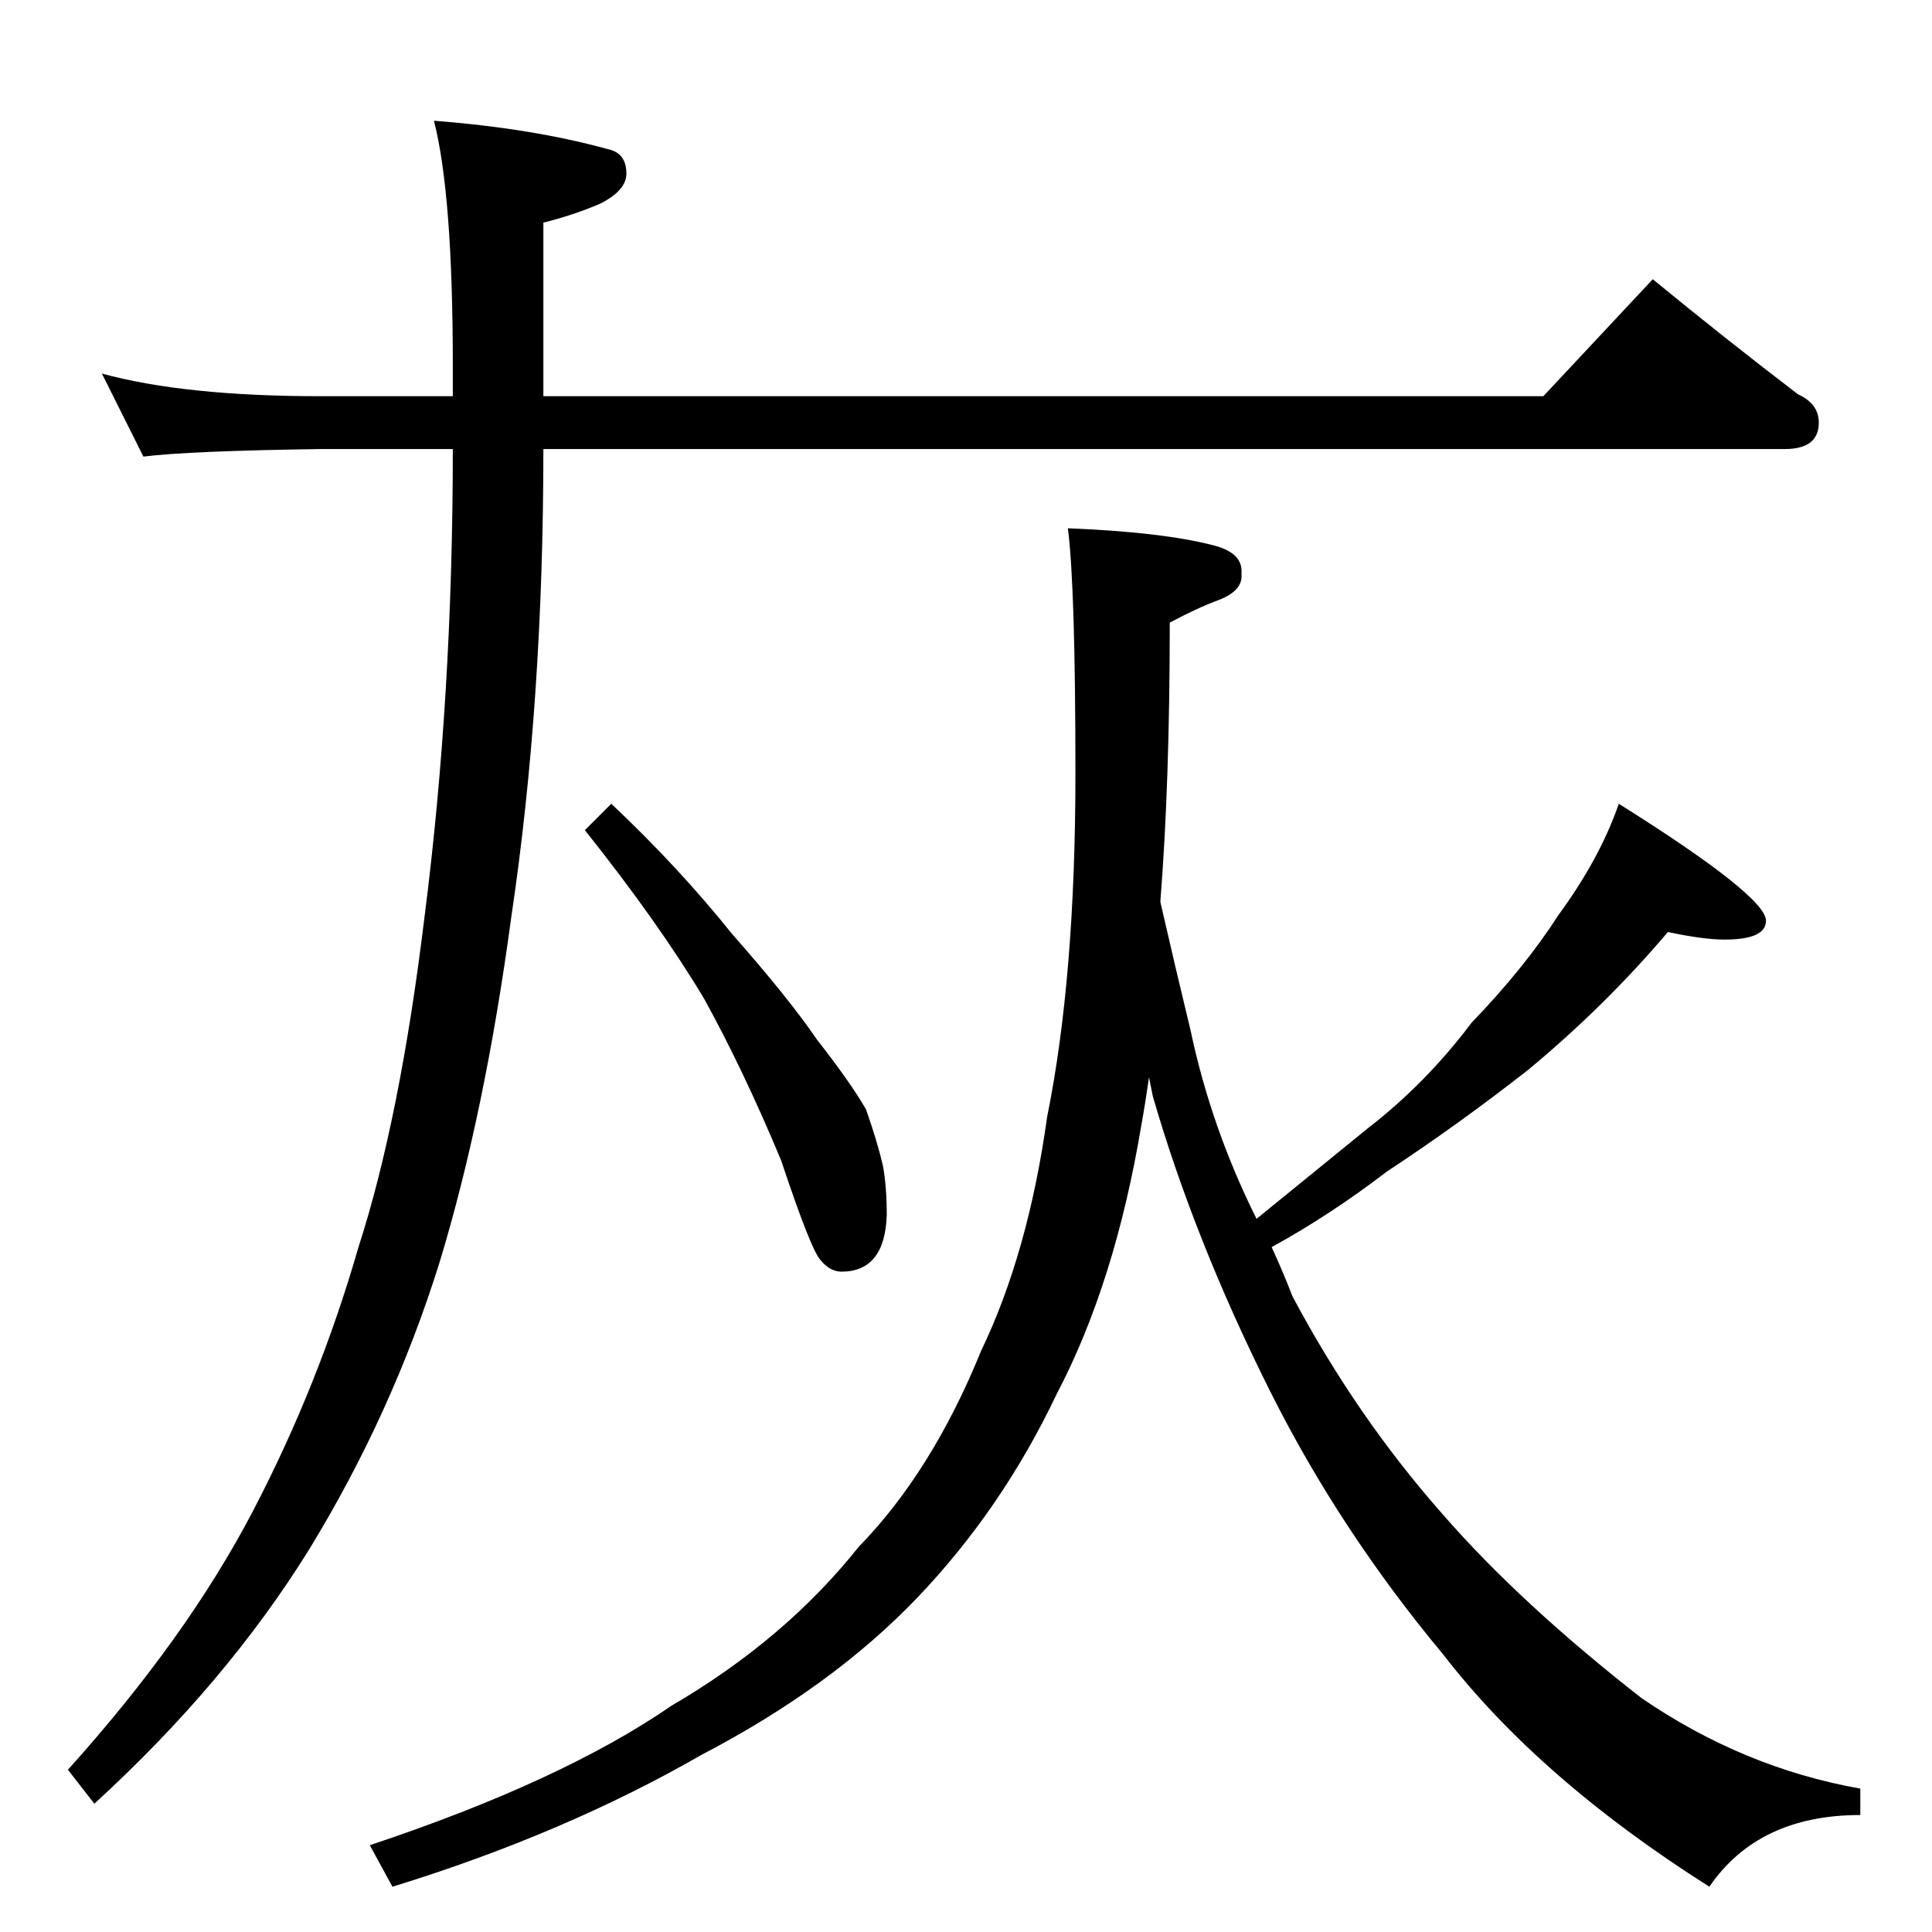 <?xml version="1.0" standalone="no"?>
<!DOCTYPE svg PUBLIC "-//W3C//DTD SVG 1.1//EN" "http://www.w3.org/Graphics/SVG/1.1/DTD/svg11.dtd" >
<svg xmlns="http://www.w3.org/2000/svg" xmlns:xlink="http://www.w3.org/1999/xlink" version="1.1" viewBox="0 -204 1024 1024">
  <g transform="matrix(1 0 0 -1 0 820)">
   <path fill="currentColor"
d="M54 826q44 -12 116 -12h70v16q0 91 -10 130q52 -4 92 -15q10 -2 10 -13q0 -9 -14 -16q-14 -6 -30 -10v-92h530l58 62q39 -32 77 -61q11 -5 11 -15q0 -14 -18 -14h-658q0 -134 -17 -248q-14 -104 -38 -183q-25 -80 -69 -152q-44 -71 -114 -135l-14 18q63 70 98 137t56 140
q22 68 35 175q15 117 15 248h-70q-70 -1 -94 -4zM324 598q36 -34 64 -69q30 -34 45 -56q18 -23 26 -37q6 -17 9 -30q2 -11 2 -26q-1 -30 -24 -30q-6 0 -11 6q-5 5 -21 53q-20 48 -41 86q-24 40 -63 89zM566 744q50 -2 77 -9q16 -4 15 -15q1 -9 -12 -14q-11 -4 -26 -12
q0 -85 -5 -148q8 -35 16 -68q11 -52 35 -100q32 26 59 48q31 24 55 56q28 29 46 57q22 30 32 59q78 -49 78 -62q0 -10 -22 -10q-11 0 -30 4q-33 -39 -74 -73q-37 -29 -75 -54q-30 -23 -61 -40q6 -13 11 -26q34 -64 80 -116q41 -47 105 -97q54 -37 116 -48v-14q-54 0 -80 -38
q-90 57 -141 123q-55 66 -92 140q-40 80 -62 156l-2 10q-2 -14 -4 -25q-14 -84 -45 -143q-29 -61 -74 -108t-114 -83q-73 -42 -164 -70l-12 22q102 34 160 74q60 35 99 84q39 40 65 104q25 52 35 124q15 74 15 182q0 99 -4 130z" />
  </g>

</svg>
